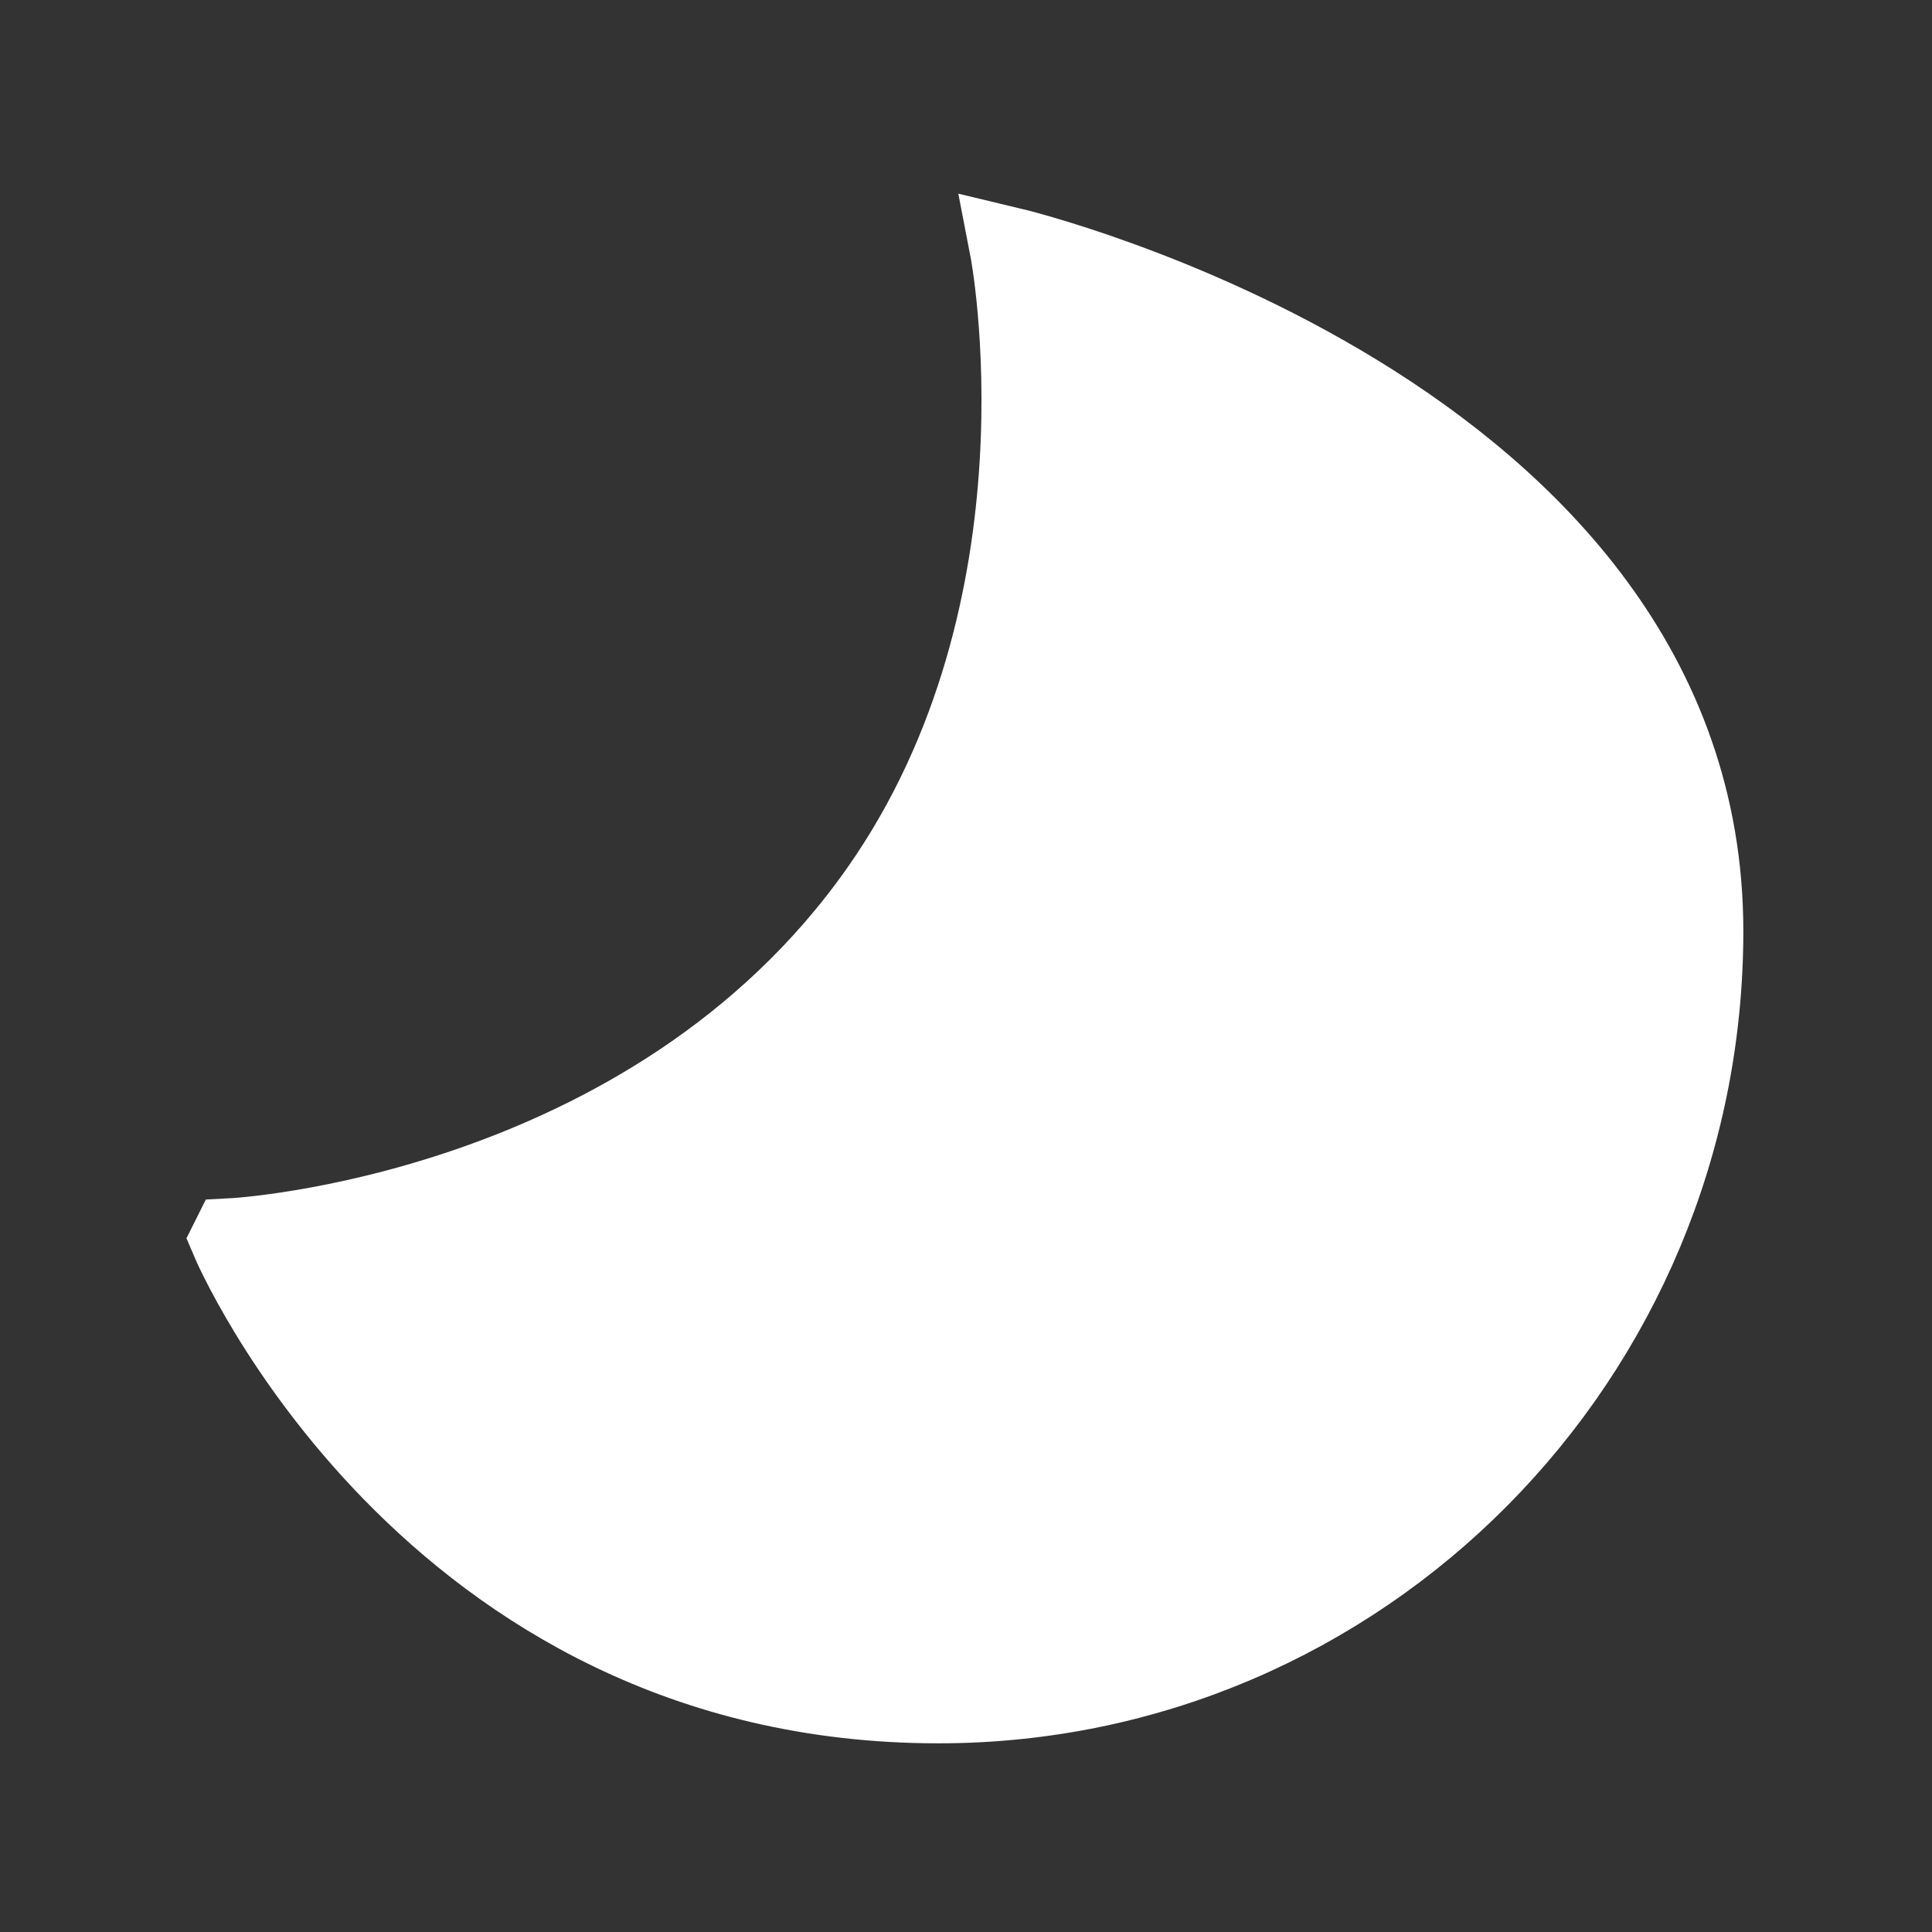 <?xml version="1.0" encoding="UTF-8"?>
<svg id="Layer_1" data-name="Layer 1" xmlns="http://www.w3.org/2000/svg" viewBox="0 0 512 512">
  <rect x="0" y="0" width="512" height="512" fill="#333333" stroke="none"/>
  <defs>
    <style>
      .cls-1 {
        fill: none;
        stroke: #fff;
        stroke-miterlimit: 10;
        stroke-width: 22px;
      }

      .cls-2 {
        fill: #fff;
        stroke-width: 0px;
      }
    </style>
  </defs>
  <path id="Outline" class="cls-1" d="m61.522,328.545s51.923,122.455,187.191,122.455c111.72,0,202.287-91.448,202.287-204.254,0-137.087-182.994-180.763-182.994-180.763,0,0,18.405,95.114-34.501,170.373-60.803,86.494-171.983,92.188-171.983,92.188Z"/>
  <path id="Outline-2" data-name="Outline" class="cls-2" d="m61.261,328.545s51.923,122.455,187.191,122.455c111.72,0,202.287-91.448,202.287-204.254,0-137.087-182.994-180.763-182.994-180.763,0,0,18.405,95.114-34.501,170.373-60.803,86.494-171.983,92.188-171.983,92.188Z"/>
</svg>